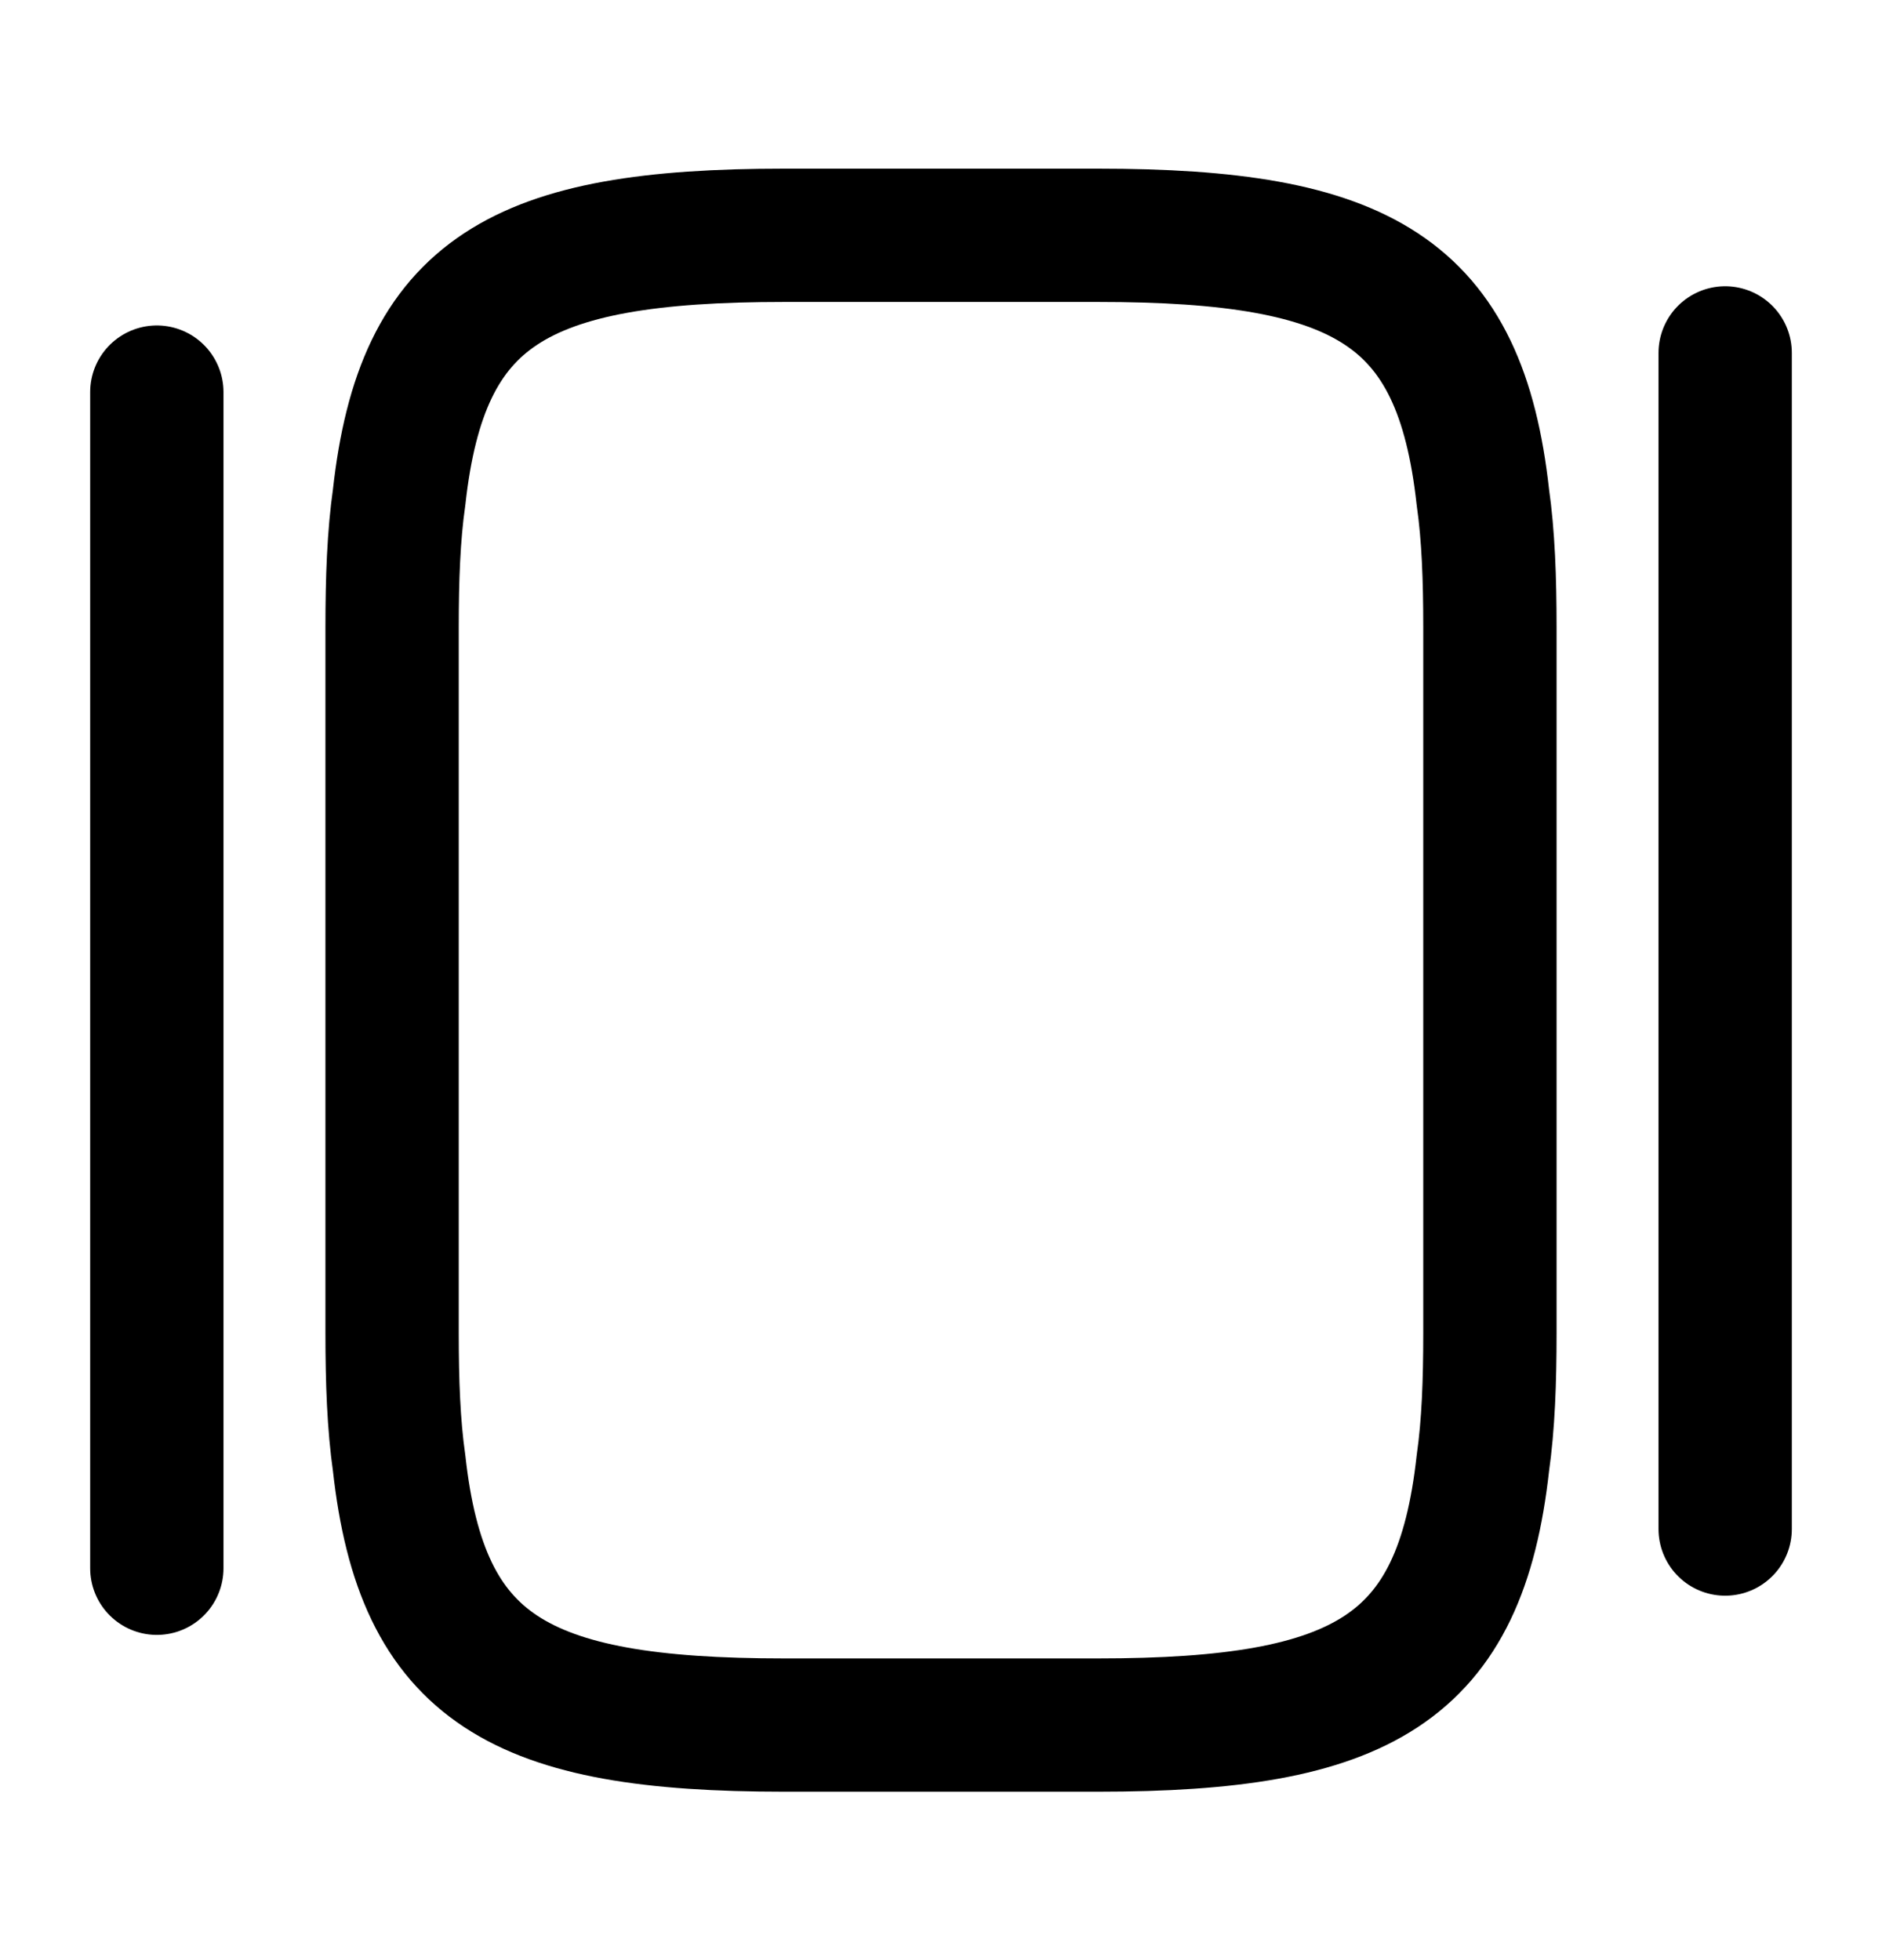 <svg width="24" height="25" viewBox="0 0 24 25" fill="none" xmlns="http://www.w3.org/2000/svg">
<path d="M5 17.002V8.001C5 7.381 5.02 6.831 5.09 6.341C5.38 3.711 6.62 3.001 10 3.001H14C17.38 3.001 18.62 3.711 18.91 6.341C18.98 6.831 19 7.381 19 8.001V17.002C19 17.622 18.98 18.172 18.91 18.662C18.62 21.291 17.38 22.002 14 22.002H10C6.62 22.002 5.38 21.291 5.09 18.662C5.02 18.172 5 17.622 5 17.002Z" stroke="currentColor" stroke-width="1.7" stroke-linecap="round" stroke-linejoin="round"/>
<path d="M2 20.002V5.001" stroke="currentColor" stroke-width="1.7" stroke-linecap="round" stroke-linejoin="round"/>
<path d="M22 19.502V4.501" stroke="currentColor" stroke-width="1.7" stroke-linecap="round" stroke-linejoin="round"/>
</svg>
